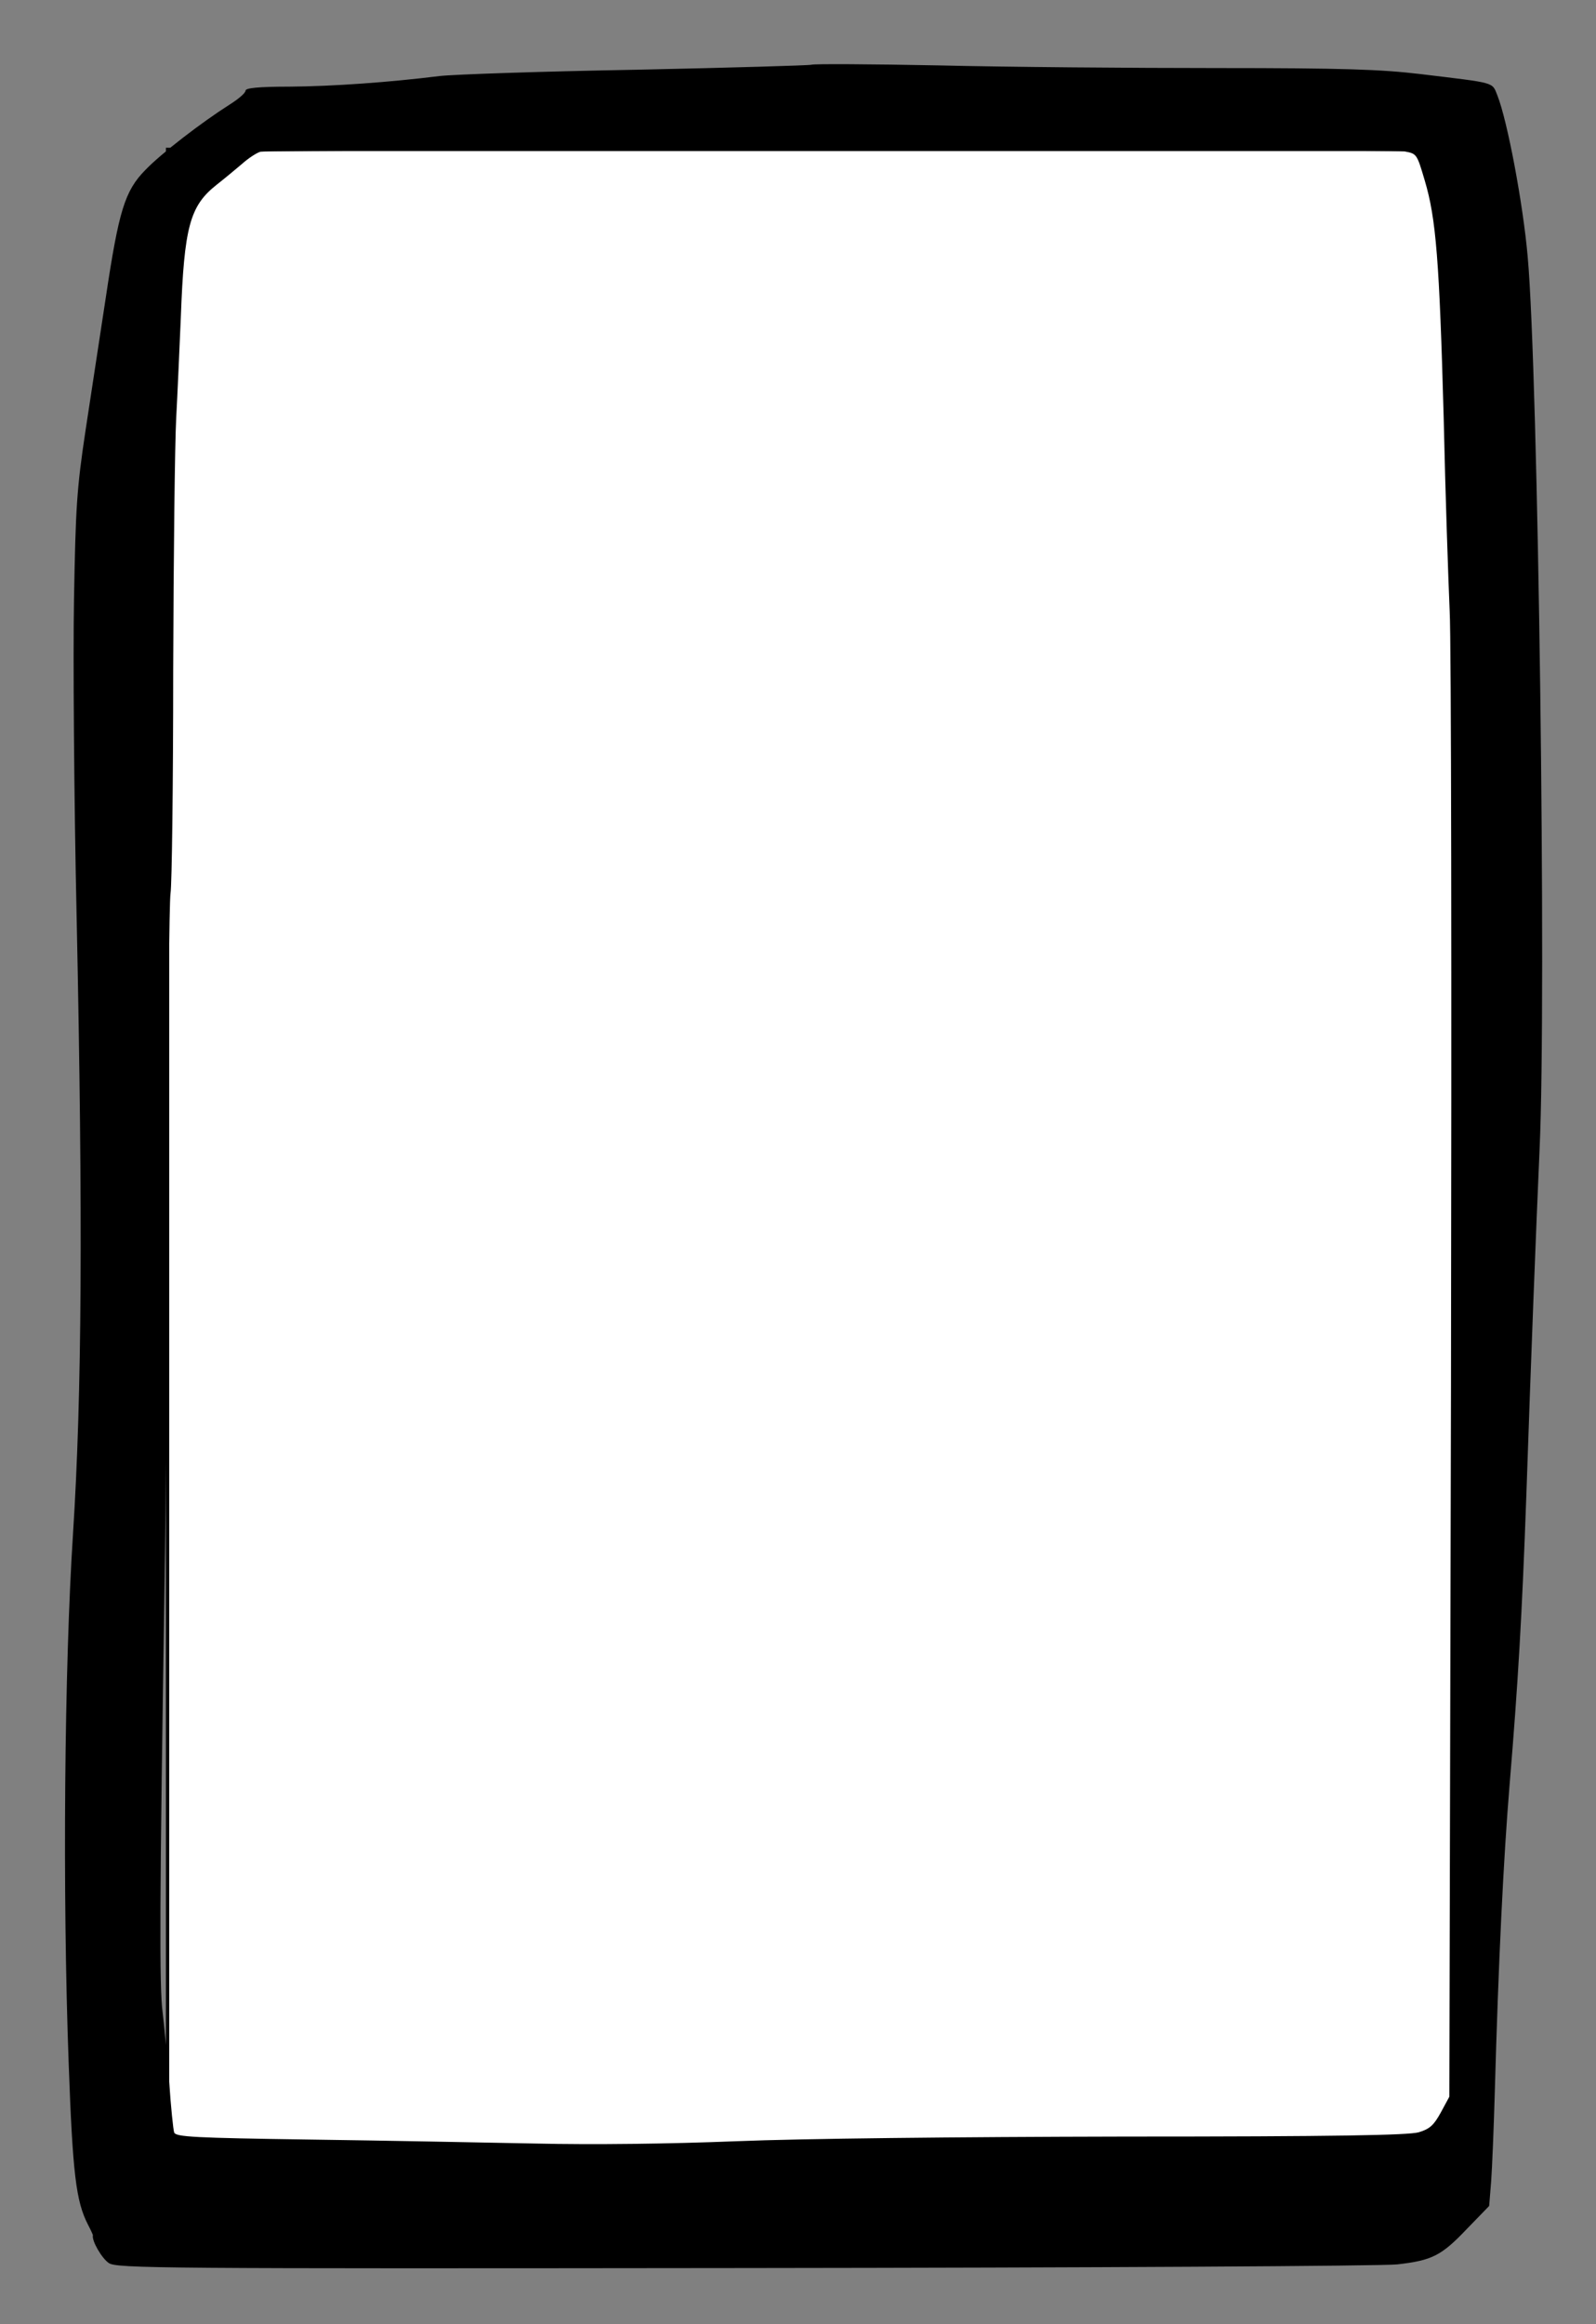 <svg width="481" height="700" xmlns="http://www.w3.org/2000/svg" preserveAspectRatio="xMidYMid meet" version="1.0">

 <rect width="100%" height="100%" fill="#808080" stroke="none"/>

 <g>
  <title>Layer 1</title>
  <rect stroke="#000" id="svg_3" height="609" width="389" y="45" x="50.5" fill="#fff"/>
  <g id="svg_1" fill="#000000" transform="translate(0,700) scale(0.1,-0.1)">
   <path id="svg_2" d="m2445,6805c-5,-2 -242,-9 -525,-15c-283,-5 -551,-14 -595,-19c-153,-19 -321,-31 -453,-32c-93,0 -132,-4 -132,-12c0,-7 -21,-25 -48,-42c-85,-54 -206,-147 -254,-197c-62,-63 -80,-123 -119,-383c-17,-110 -44,-290 -61,-400c-27,-179 -30,-233 -35,-510c-3,-170 0,-602 8,-960c19,-906 16,-1434 -11,-1855c-26,-401 -32,-1079 -13,-1595c12,-332 22,-415 58,-485c9,-17 15,-31 15,-32c-4,-17 27,-70 48,-84c24,-16 148,-17 1916,-15c1039,1 1925,6 1967,11c105,12 133,26 210,107l67,69l6,74c3,41 8,163 11,270c11,393 26,701 45,930c25,300 37,504 50,865c14,412 29,796 40,1045c21,456 -4,2339 -36,2688c-14,159 -61,408 -91,484c-17,42 -2,37 -233,65c-118,14 -232,18 -610,18c-256,0 -634,3 -840,8c-206,4 -379,5 -385,2zm1788,-261c37,-7 37,-7 61,-88c34,-114 44,-241 57,-716c5,-228 14,-489 18,-580c5,-91 6,-1135 4,-2320l-5,-2155l-26,-48c-21,-38 -33,-49 -66,-59c-31,-9 -252,-13 -886,-13c-516,-1 -972,-6 -1170,-14c-201,-8 -432,-11 -605,-7c-154,3 -461,9 -682,12c-348,5 -402,8 -408,21c-3,9 -10,77 -15,152c-6,75 -15,170 -20,211c-10,73 -9,342 6,1295c4,215 8,759 9,1210c1,451 5,840 9,865c4,25 8,326 8,670c1,344 5,686 9,760c4,74 10,212 14,305c10,270 27,334 106,397c23,18 58,47 78,64c20,18 45,34 56,37c29,7 3403,8 3448,1z"/>
  </g>
 </g>
</svg>
